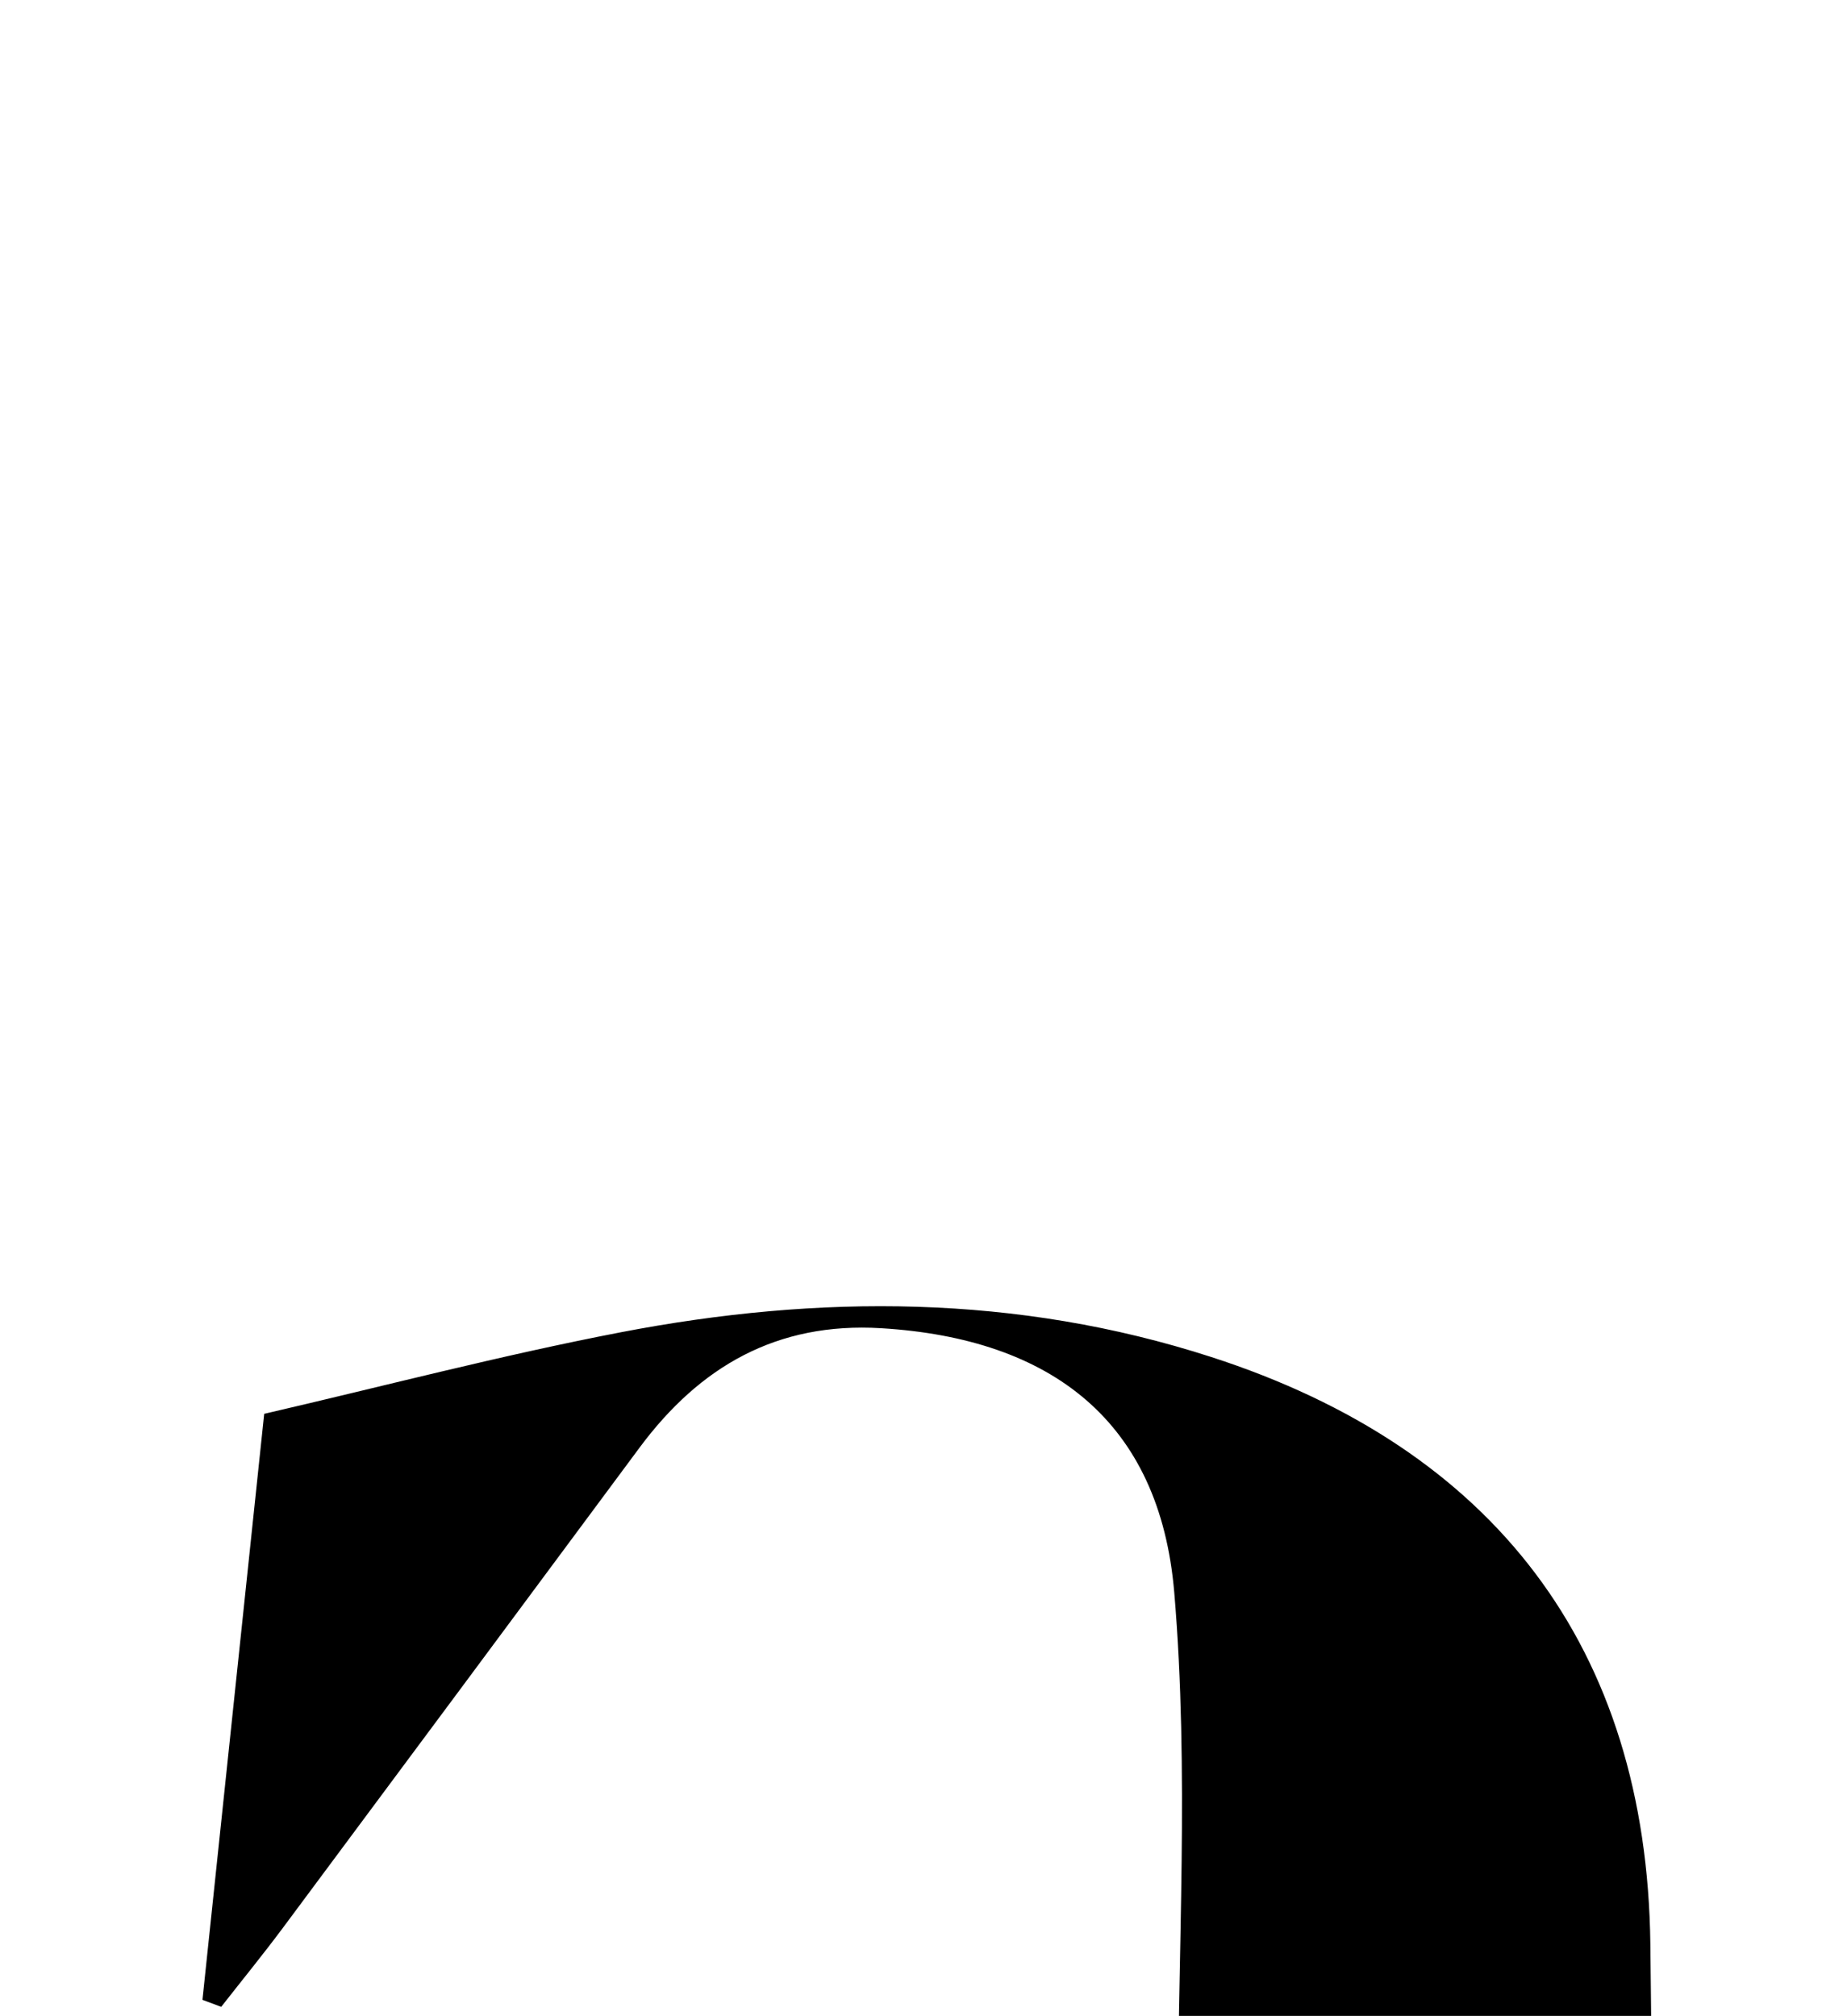 <?xml version="1.0" encoding="iso-8859-1"?>
<!-- Generator: Adobe Illustrator 25.2.1, SVG Export Plug-In . SVG Version: 6.00 Build 0)  -->
<svg version="1.1" xmlns="http://www.w3.org/2000/svg" xmlns:xlink="http://www.w3.org/1999/xlink" x="0px" y="0px"
	 viewBox="0 0 114.225 124.683" style="enable-background:new 0 0 114.225 124.683;" xml:space="preserve">
<g>
	<path d="M72.829,132.279c0-11.554,0.727-22.743-0.209-33.792c-0.896-10.566-7.584-15.702-18.125-16.338
		c-6.455-0.39-11.223,2.372-14.944,7.388c-7.34,9.893-14.679,19.788-22.034,29.67c-1.24,1.667-2.556,3.278-3.837,4.915
		c-0.386-0.145-0.773-0.289-1.159-0.434c1.242-11.786,2.483-23.573,3.818-36.244c7.273-1.681,14.618-3.614,22.06-5.045
		c12.253-2.355,24.488-2.356,36.509,1.531c17.481,5.653,26.932,17.956,27.156,36.313c0.276,22.649,0.086,45.303,0.118,67.955
		c0.003,2.329-0.022,4.678,0.258,6.983c0.696,5.716,4.262,7.751,9.54,5.269c2.043-0.961,3.72-2.702,6.445-4.751
		c-1.58,3.275-3.55,5.105-5.896,6.192c-10.072,4.668-20.247,4.948-30.252-0.199c-3.599-1.851-4.615-3.548-8.782-11.56
		c-0.28,0.17-0.651,0.279-0.823,0.526c-5.53,7.946-13.111,12.788-22.656,13.997c-10.861,1.376-21.657,1.131-31.567-4.48
		c-17.015-9.633-19.204-33.521-4.336-46.226c5.559-4.75,12.059-7.755,18.889-9.896c12.519-3.924,25.168-7.436,37.761-11.123
		C71.388,132.746,72.007,132.538,72.829,132.279z M73.039,133.815c-8.547,2.024-16.579,4.06-23.849,8.253
		c-6.526,3.764-10.786,9.352-12.19,16.808c-1.957,10.39-1.46,20.855-0.371,31.293c0.185,1.777,0.844,3.564,1.587,5.21
		c1.442,3.197,3.965,5.267,7.351,6.261c12.24,3.593,27.753-7.918,27.795-20.686c0.046-14.144,0.025-28.288,0.005-42.432
		C73.365,137.077,73.171,135.632,73.039,133.815z"/>
</g>
</svg>
